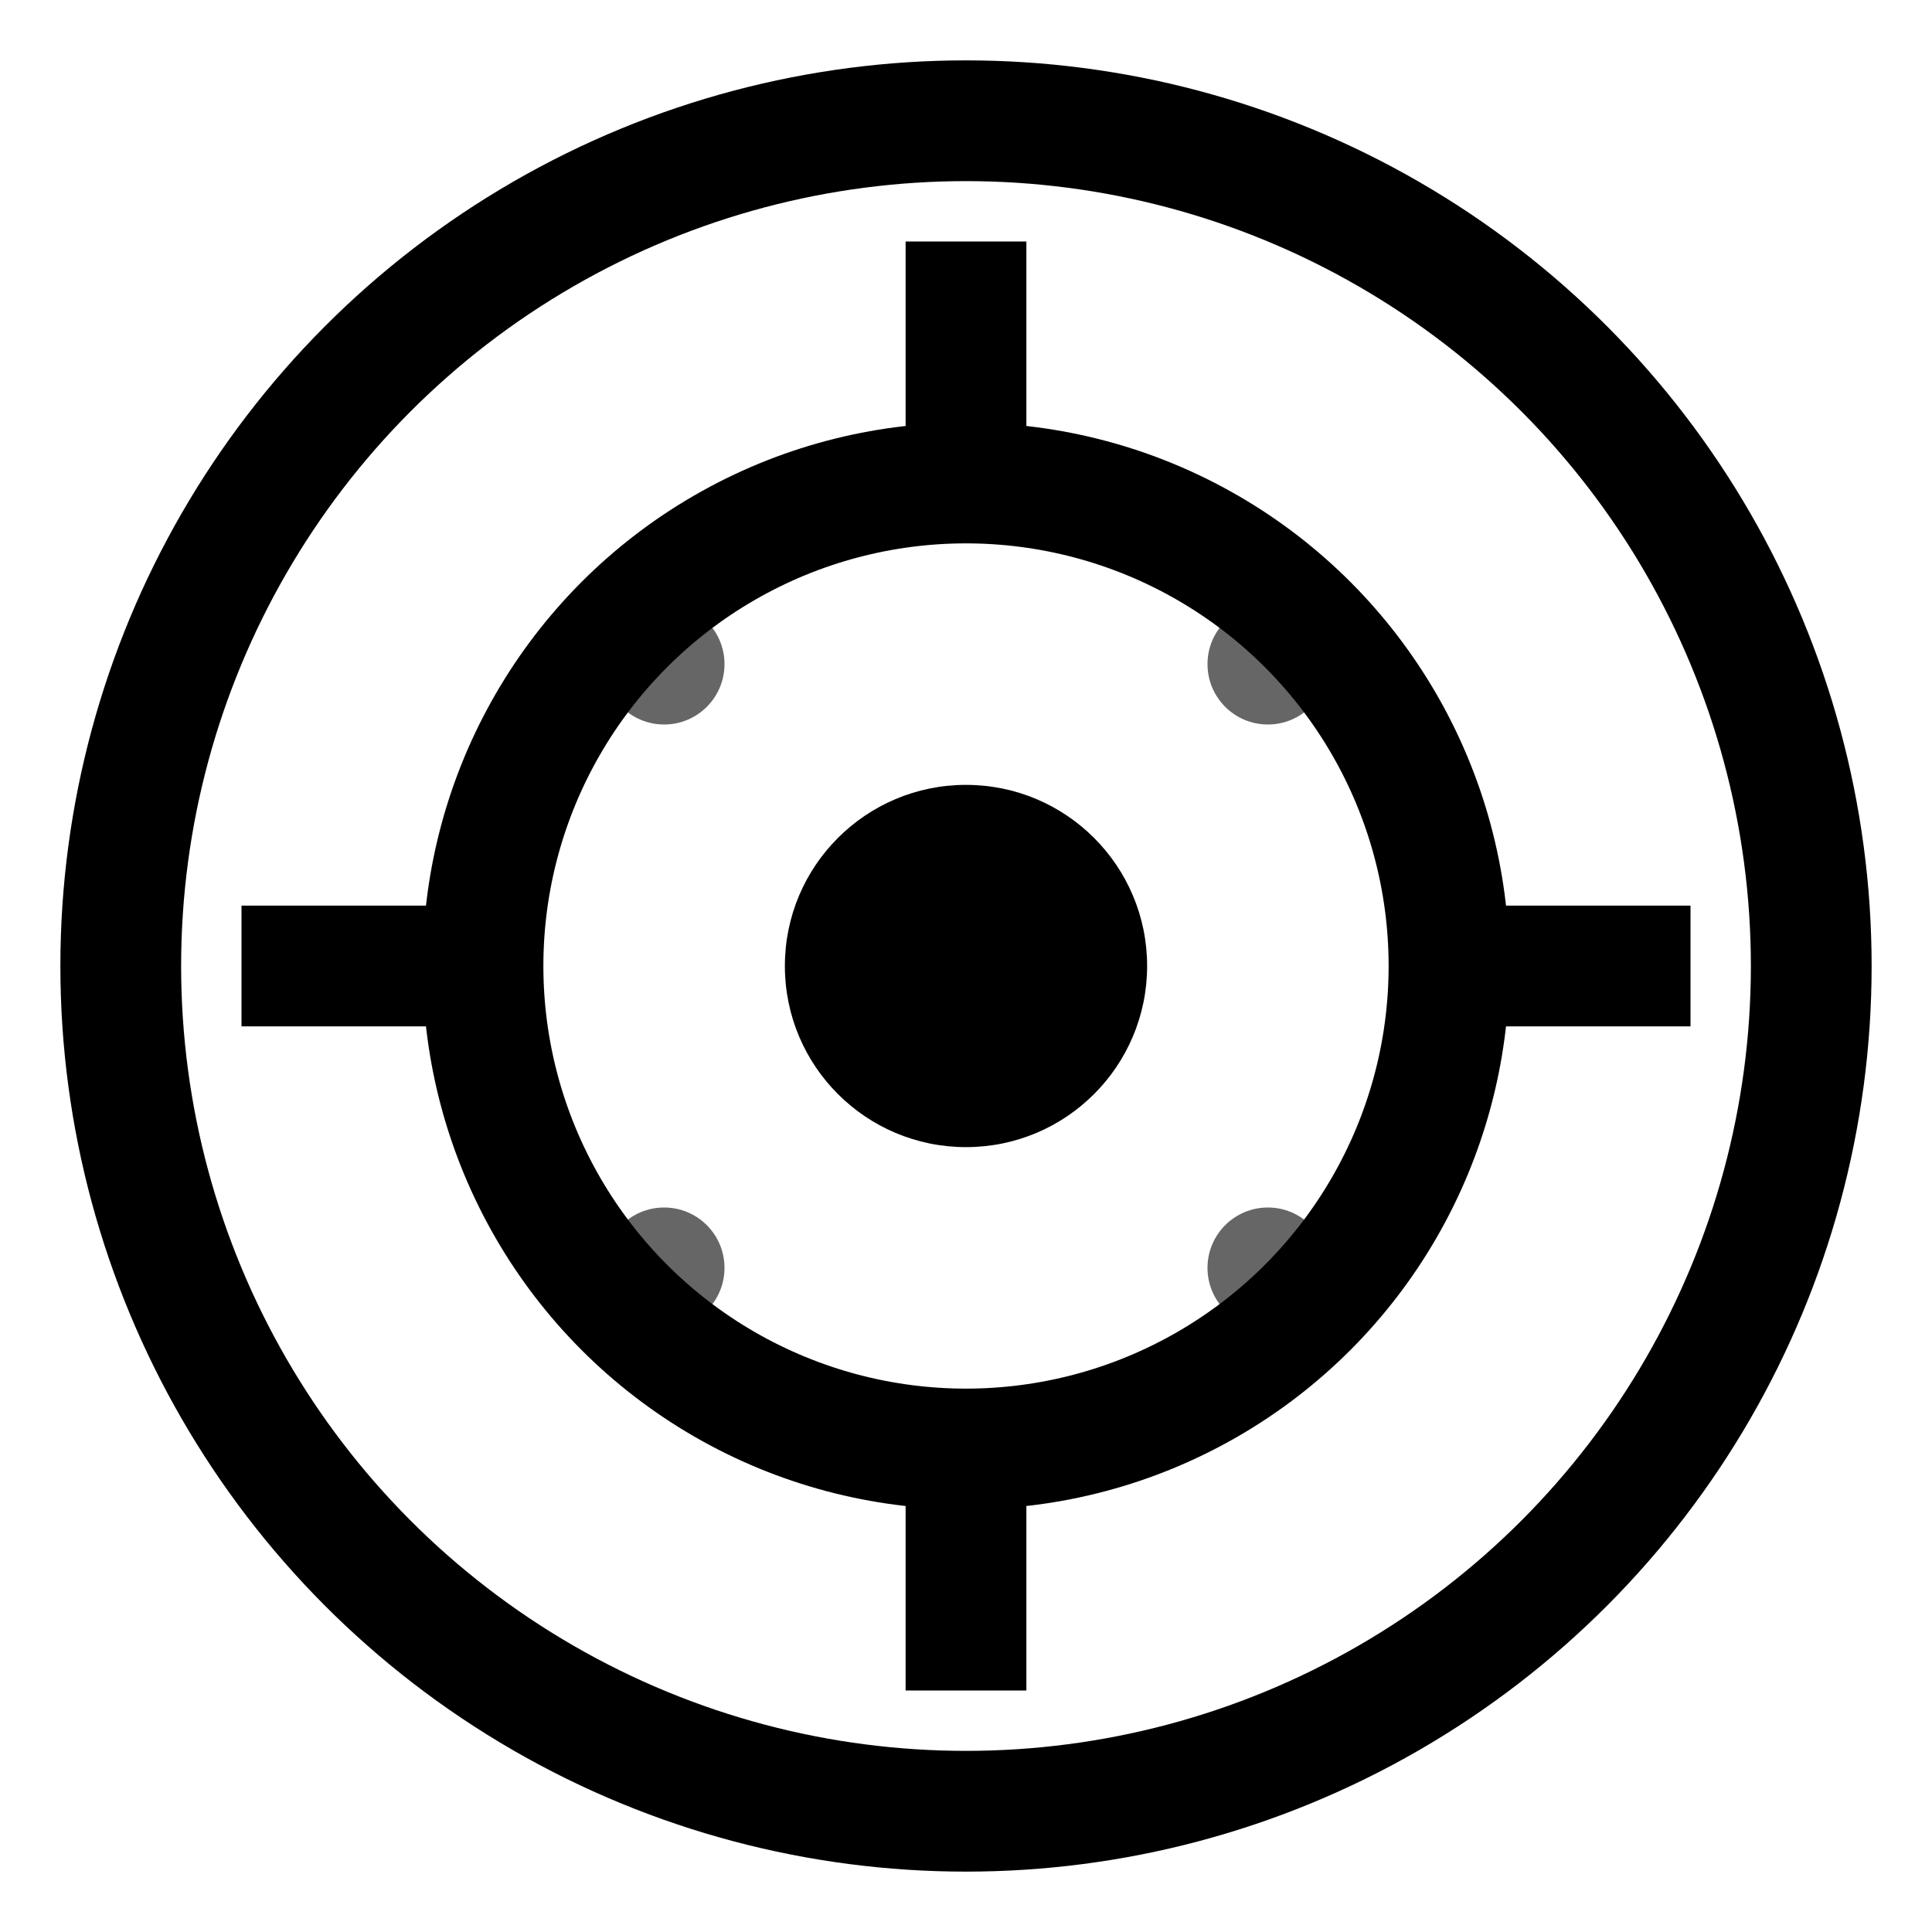 <svg width="32" height="32" viewBox="0 0 32 32" fill="none" xmlns="http://www.w3.org/2000/svg">
  <!-- Outer circle representing observability scope -->
  <circle cx="16" cy="16" r="14" stroke="currentColor" stroke-width="2" fill="none"/>
  
  <!-- Inner eye/lens representing sight/monitoring -->
  <circle cx="16" cy="16" r="8" stroke="currentColor" stroke-width="2" fill="none"/>
  
  <!-- Center dot representing focus point -->
  <circle cx="16" cy="16" r="3" fill="currentColor"/>
  
  <!-- Crosshairs representing precision -->
  <line x1="16" y1="4" x2="16" y2="8" stroke="currentColor" stroke-width="2"/>
  <line x1="16" y1="24" x2="16" y2="28" stroke="currentColor" stroke-width="2"/>
  <line x1="4" y1="16" x2="8" y2="16" stroke="currentColor" stroke-width="2"/>
  <line x1="24" y1="16" x2="28" y2="16" stroke="currentColor" stroke-width="2"/>
  
  <!-- Data points representing metrics -->
  <circle cx="11" cy="11" r="1" fill="currentColor" opacity="0.6"/>
  <circle cx="21" cy="11" r="1" fill="currentColor" opacity="0.6"/>
  <circle cx="11" cy="21" r="1" fill="currentColor" opacity="0.6"/>
  <circle cx="21" cy="21" r="1" fill="currentColor" opacity="0.6"/>
</svg>
